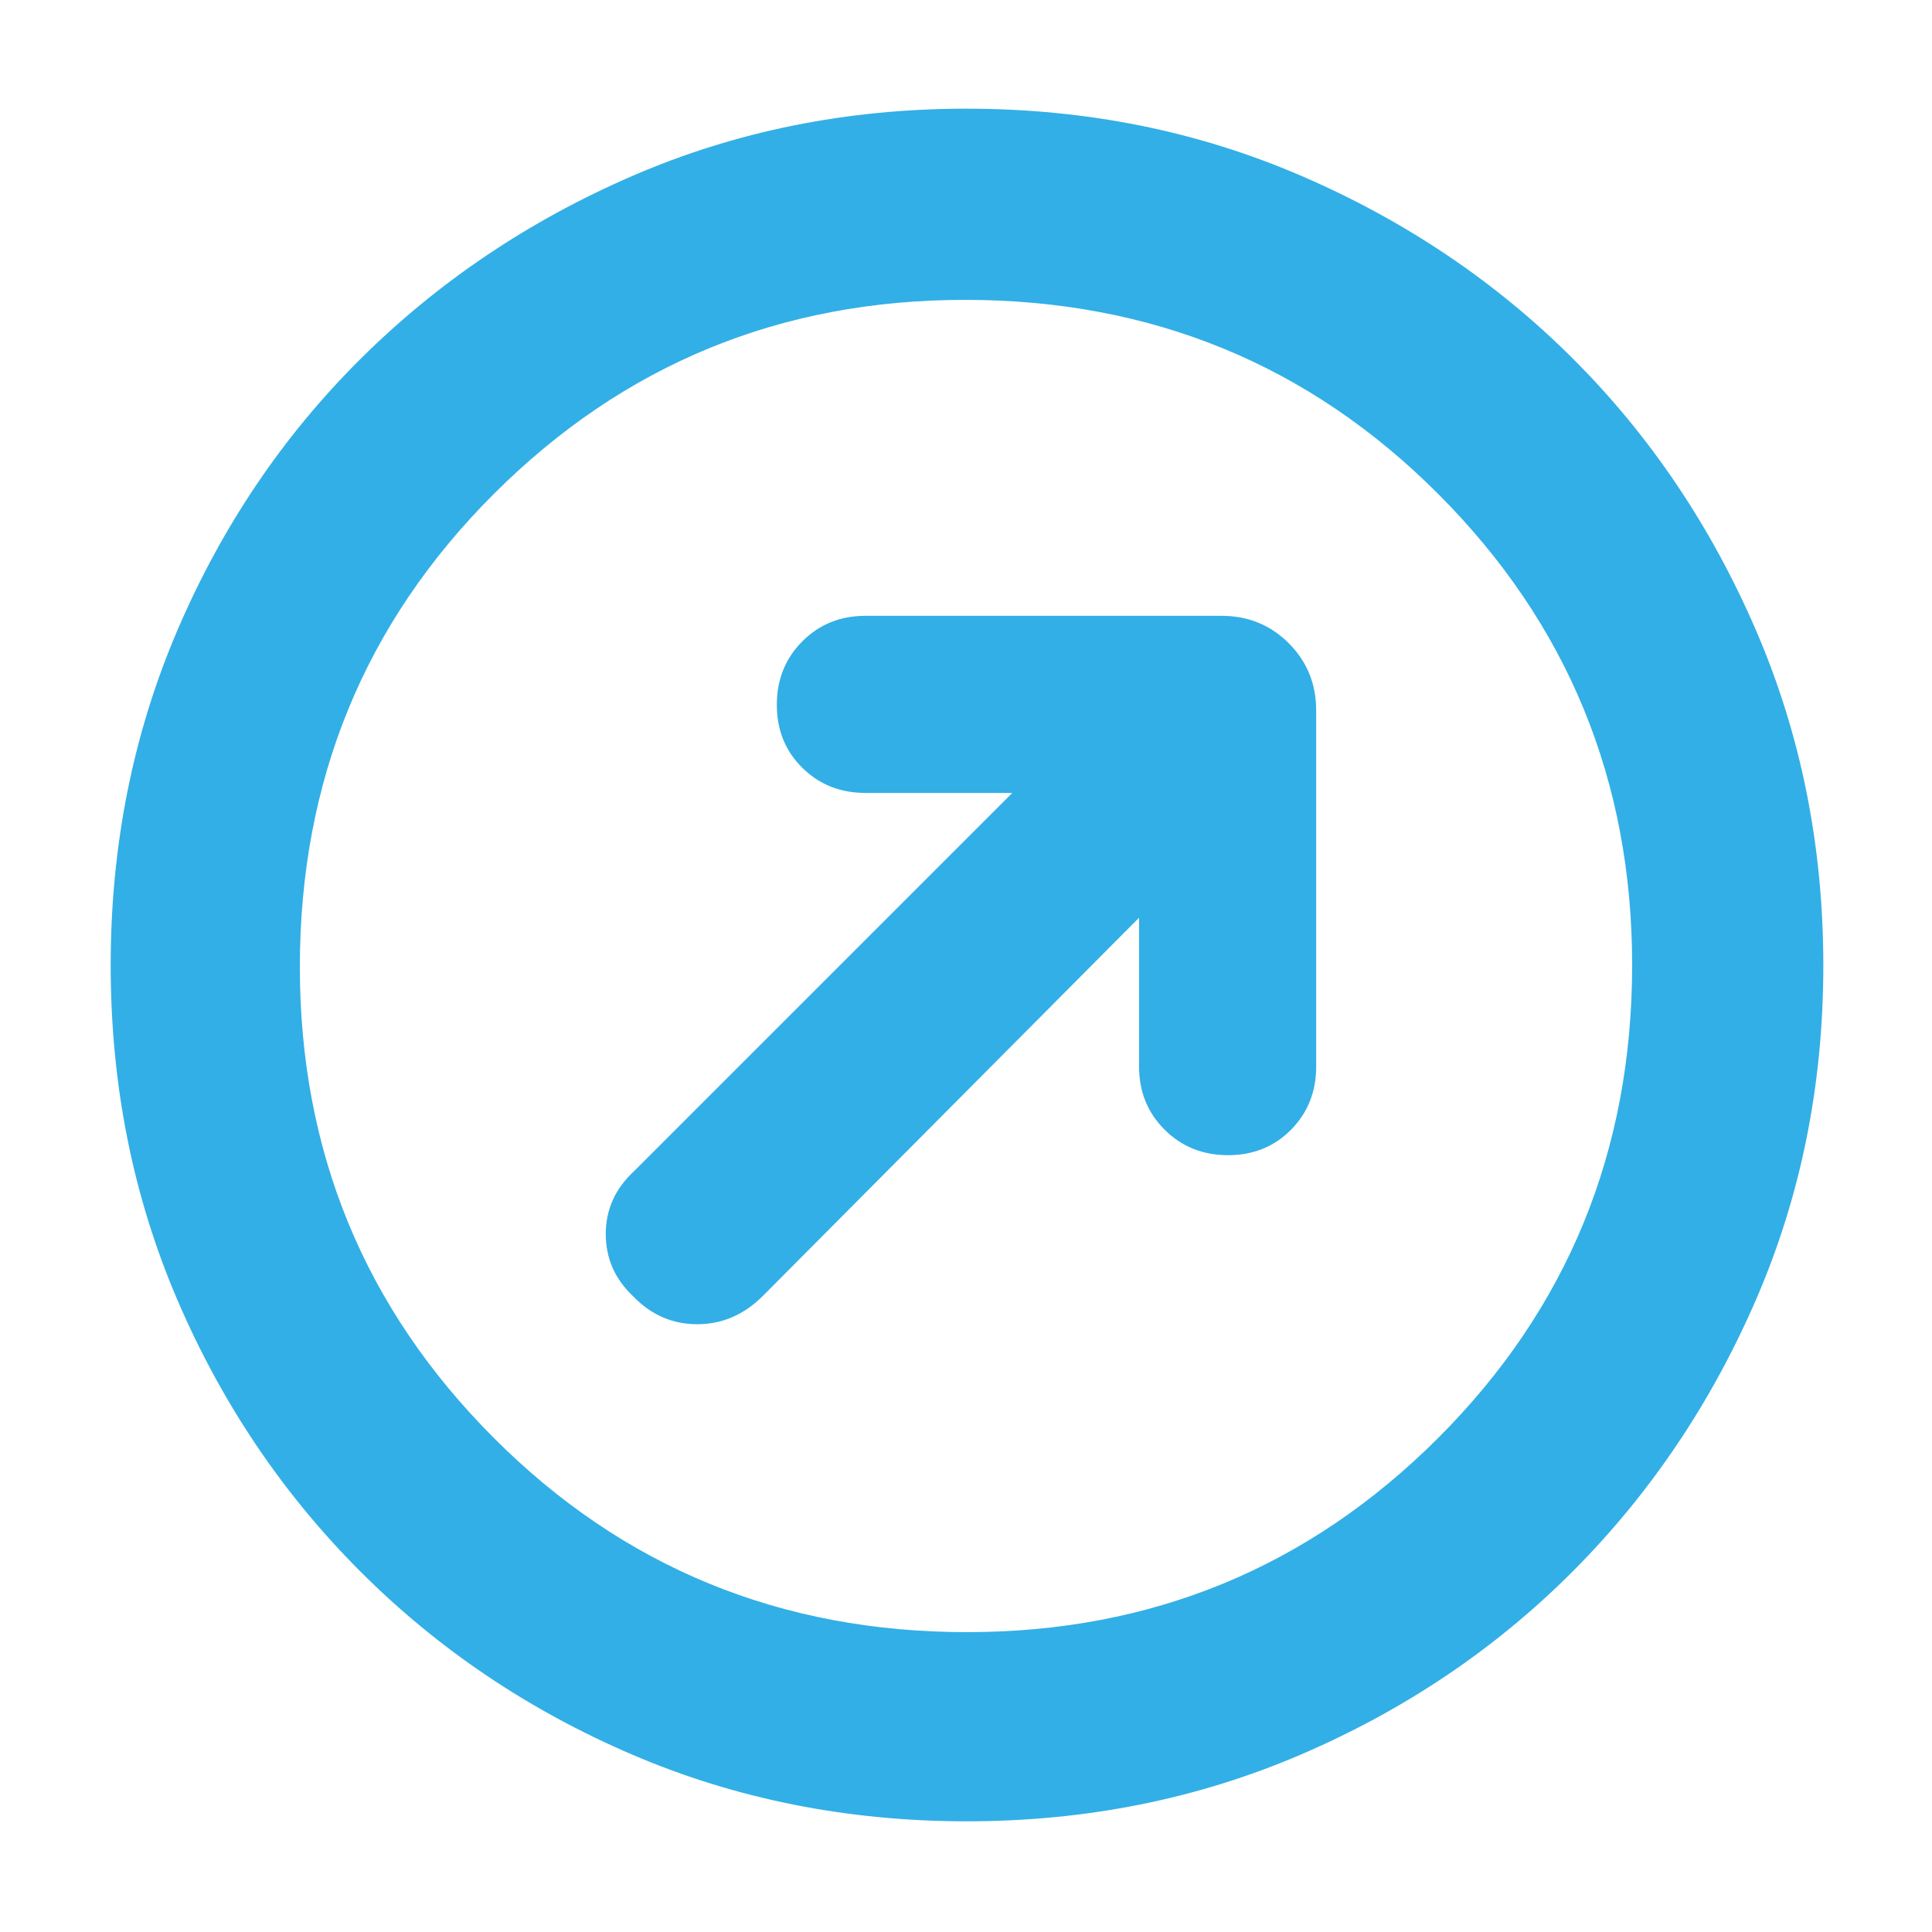 <svg xmlns="http://www.w3.org/2000/svg" height="48" viewBox="0 -960 960 960" width="48"><path fill="rgb(50, 175, 230)" d="M566-504v74q0 18.7 12.71 31.35Q591.42-386 610.21-386t31.29-12.65Q654-411.3 654-430v-177q0-19.75-13.62-33.38Q626.75-654 607-654H430q-18.7 0-31.35 12.71Q386-628.58 386-609.79t12.65 31.29Q411.3-566 430-566h73L315-378q-14 13-14 31.16t13.65 31Q328-302 346.47-302q18.46 0 32.53-14l187-188ZM480.4-55q-88.87 0-166.12-33.08-77.25-33.09-135.18-91.02-57.93-57.93-91.02-135.12Q55-391.41 55-480.36q0-88.96 33.08-166.29 33.09-77.32 90.86-134.81 57.77-57.48 135.03-91.01Q391.24-906 480.28-906t166.49 33.45q77.44 33.46 134.85 90.81t90.89 134.87Q906-569.34 906-480.27q0 89.01-33.53 166.25t-91.01 134.86q-57.49 57.62-134.83 90.89Q569.28-55 480.4-55Zm.1-94q137.5 0 234-96.37T811-480.5q0-137.5-96.31-234T479.5-811q-137.5 0-234 96.31T149-479.5q0 137.5 96.37 234T480.5-149Zm-.5-331Z"/></svg>